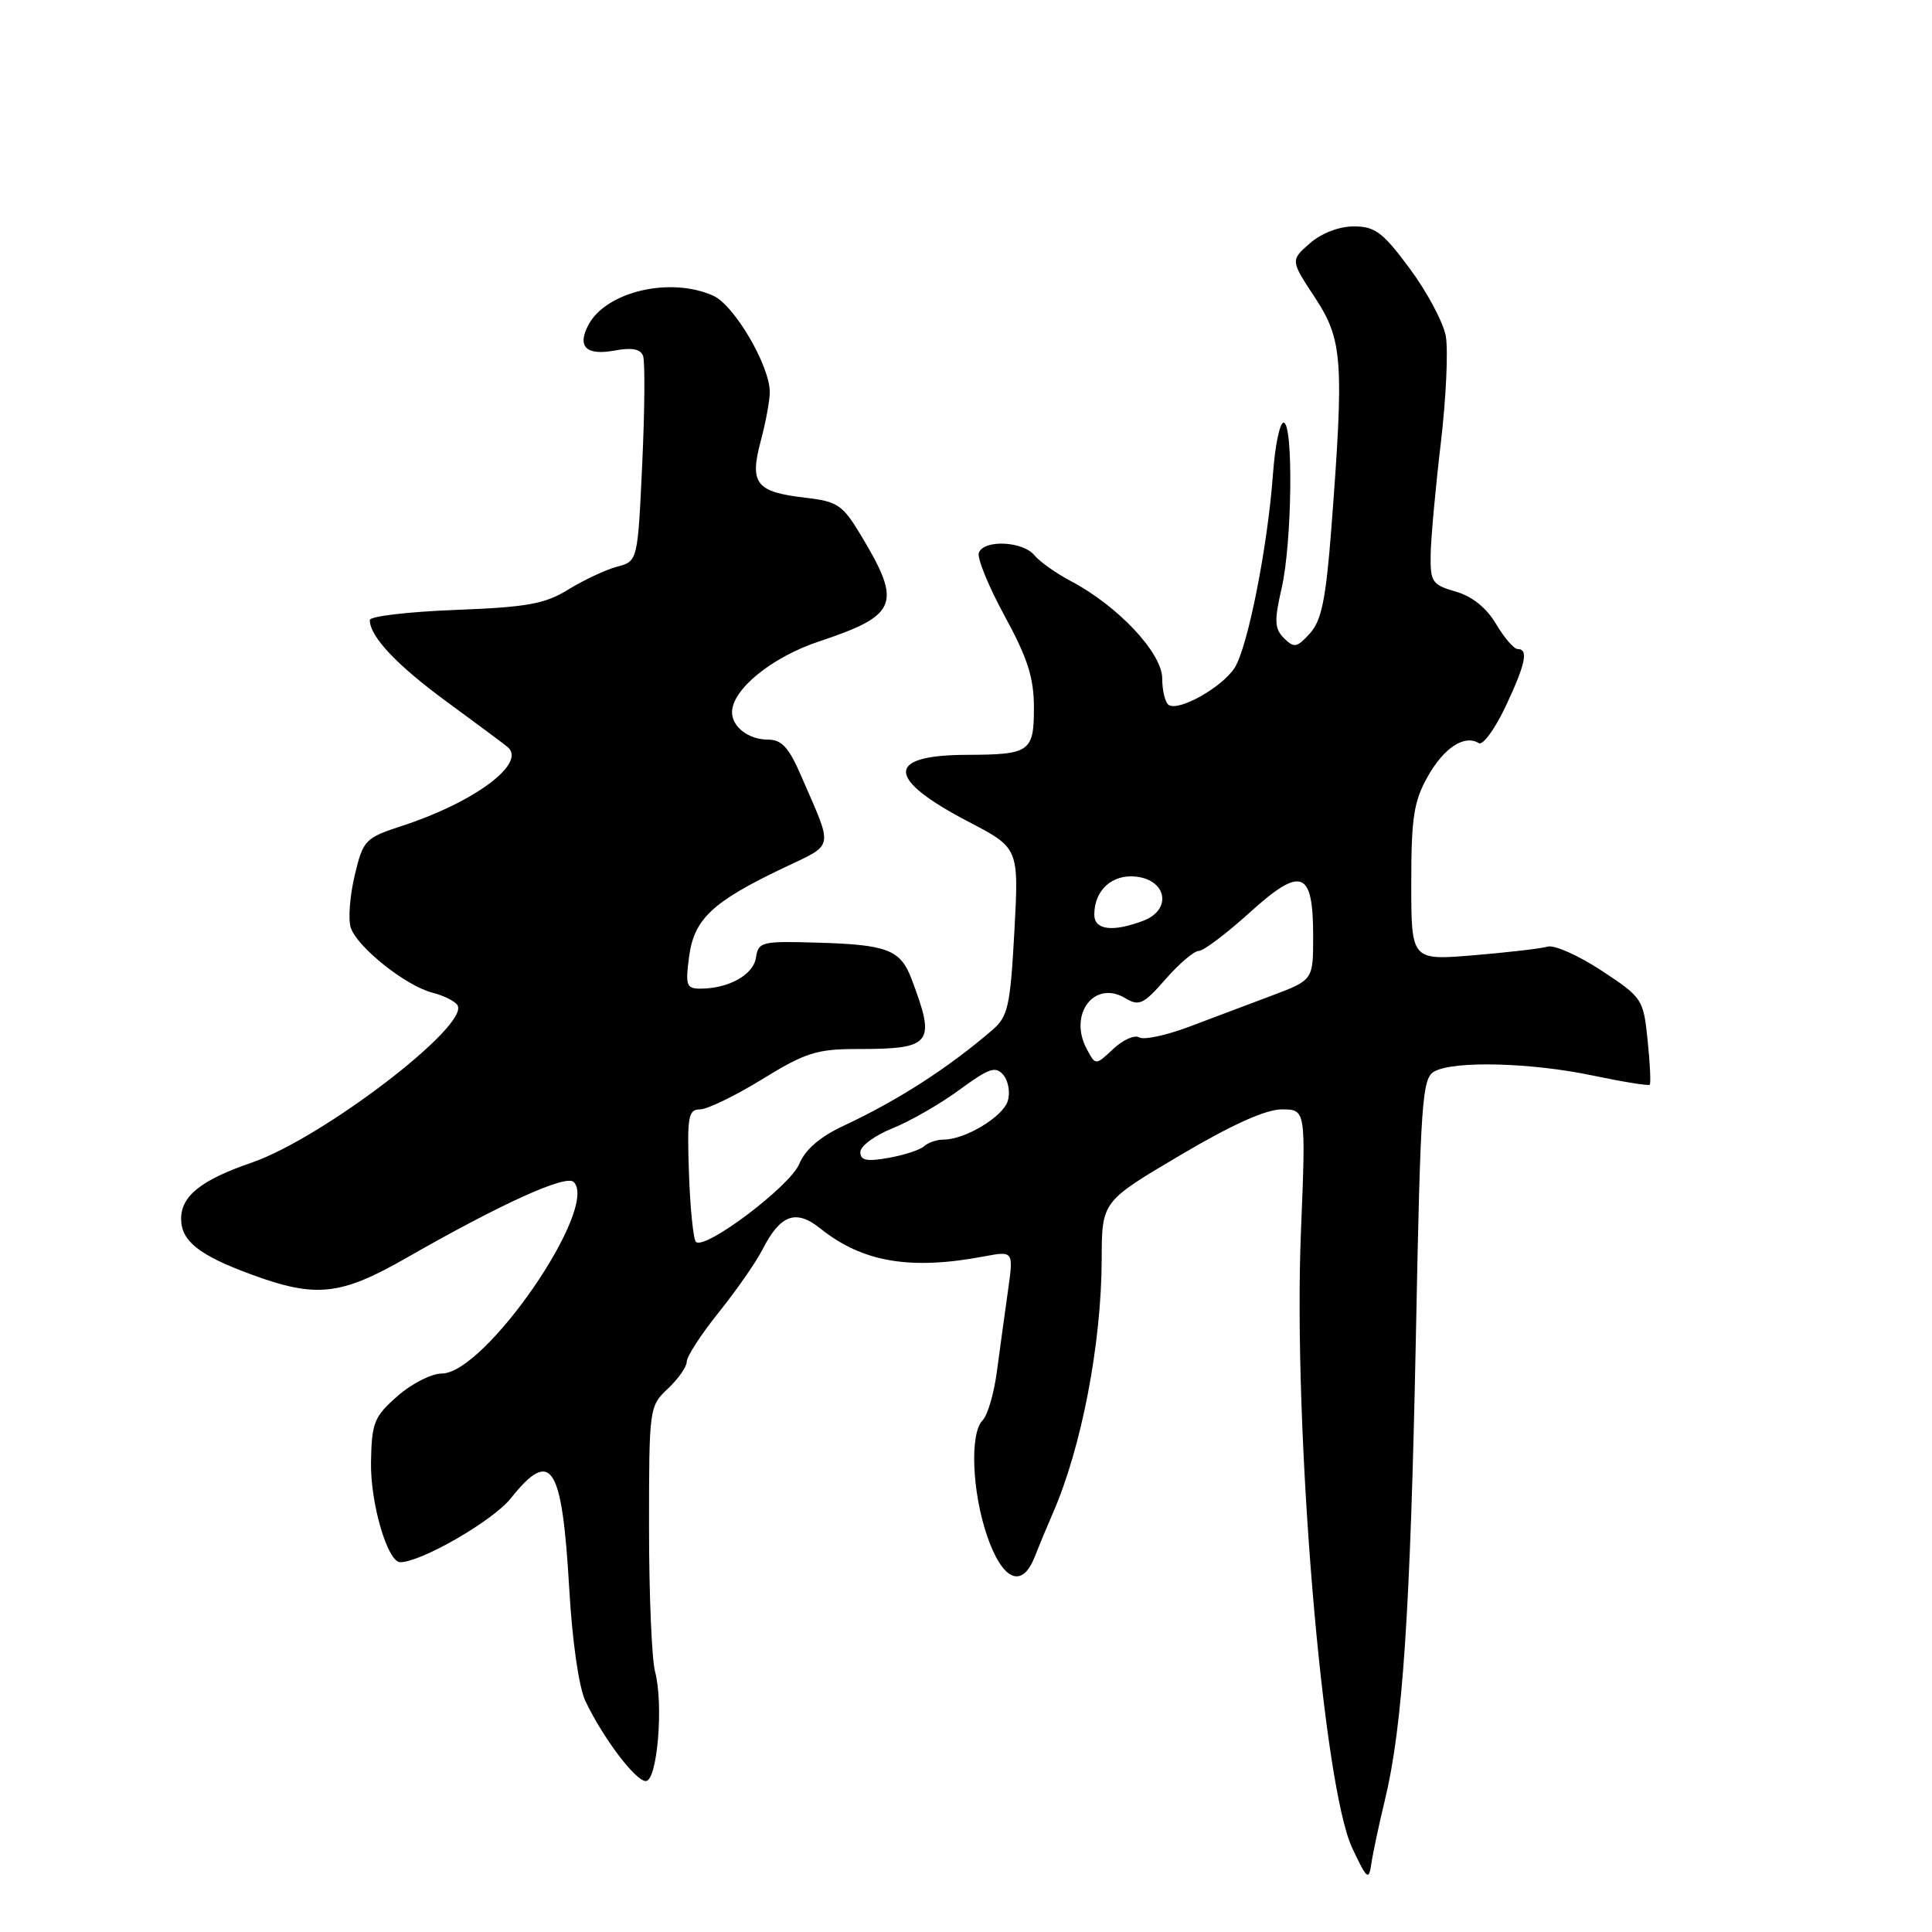 <?xml version="1.0" encoding="UTF-8" standalone="no"?>
<!DOCTYPE svg PUBLIC "-//W3C//DTD SVG 1.1//EN" "http://www.w3.org/Graphics/SVG/1.1/DTD/svg11.dtd" >
<svg xmlns="http://www.w3.org/2000/svg" xmlns:xlink="http://www.w3.org/1999/xlink" version="1.1" viewBox="0 0 256 256">
 <g >
 <path fill="currentColor"
d=" M 183.51 238.50 C 185.87 228.74 186.88 213.54 187.61 177.21 C 188.23 145.69 188.43 142.84 190.08 141.96 C 192.75 140.53 202.92 140.80 211.08 142.52 C 215.05 143.35 218.43 143.90 218.60 143.73 C 218.76 143.57 218.64 140.92 218.32 137.85 C 217.76 132.38 217.63 132.18 212.21 128.61 C 209.17 126.61 205.96 125.18 205.09 125.43 C 204.21 125.69 199.79 126.20 195.25 126.58 C 187.00 127.26 187.00 127.26 187.00 117.02 C 187.00 108.35 187.33 106.18 189.18 102.90 C 191.32 99.08 194.05 97.30 195.95 98.47 C 196.48 98.80 198.06 96.64 199.46 93.69 C 202.15 88.00 202.57 86.00 201.10 86.00 C 200.60 86.00 199.32 84.51 198.24 82.69 C 196.98 80.55 195.08 79.02 192.89 78.39 C 189.75 77.48 189.51 77.11 189.57 73.45 C 189.61 71.28 190.21 64.63 190.92 58.67 C 191.62 52.72 191.91 46.34 191.57 44.51 C 191.22 42.67 189.08 38.66 186.80 35.59 C 183.24 30.78 182.20 30.00 179.39 30.00 C 177.42 30.00 175.09 30.90 173.55 32.25 C 170.99 34.50 170.99 34.50 174.25 39.45 C 177.92 45.04 178.11 47.78 176.40 70.15 C 175.68 79.42 175.11 82.23 173.57 83.93 C 171.85 85.82 171.47 85.89 170.14 84.57 C 168.88 83.30 168.83 82.27 169.82 77.96 C 171.21 71.92 171.40 56.00 170.08 56.00 C 169.58 56.00 168.95 59.04 168.68 62.75 C 167.98 72.44 165.32 85.86 163.57 88.53 C 161.90 91.08 156.24 94.27 154.88 93.42 C 154.40 93.13 154.00 91.54 154.00 89.90 C 154.00 86.54 148.15 80.30 141.93 77.02 C 139.97 75.99 137.78 74.44 137.06 73.57 C 135.51 71.70 130.36 71.47 129.70 73.25 C 129.45 73.94 130.99 77.71 133.12 81.62 C 136.17 87.21 137.00 89.83 137.00 93.77 C 137.00 99.62 136.47 99.99 128.17 100.02 C 117.29 100.04 117.35 103.16 128.34 108.89 C 135.01 112.37 135.01 112.37 134.41 123.43 C 133.86 133.38 133.57 134.70 131.47 136.50 C 125.61 141.54 118.94 145.83 111.80 149.16 C 108.67 150.62 106.69 152.32 105.90 154.24 C 104.67 157.20 93.38 165.71 92.21 164.55 C 91.87 164.20 91.45 160.11 91.29 155.46 C 91.03 147.96 91.20 147.00 92.75 147.00 C 93.71 147.00 97.42 145.20 101.00 143.00 C 106.74 139.47 108.22 139.00 113.67 139.00 C 123.51 139.00 124.04 138.31 120.78 129.71 C 119.32 125.85 117.58 125.18 108.45 124.91 C 100.92 124.68 100.48 124.79 100.17 126.89 C 99.84 129.16 96.55 131.00 92.80 131.00 C 90.95 131.00 90.80 130.56 91.31 126.76 C 91.97 121.78 94.38 119.51 103.74 115.04 C 110.67 111.72 110.47 112.76 106.13 102.75 C 104.52 99.03 103.57 98.00 101.74 98.00 C 99.20 98.00 97.00 96.32 97.00 94.38 C 97.00 91.36 102.27 87.07 108.54 84.99 C 118.95 81.52 119.55 80.03 114.12 71.00 C 111.66 66.90 111.01 66.45 106.72 65.95 C 100.18 65.20 99.30 64.08 100.79 58.48 C 101.46 56.00 102.00 53.06 102.00 51.95 C 102.00 48.47 97.32 40.47 94.54 39.20 C 88.89 36.63 80.35 38.60 77.98 43.03 C 76.43 45.93 77.66 47.15 81.44 46.45 C 83.72 46.02 84.87 46.24 85.21 47.16 C 85.48 47.90 85.43 54.32 85.10 61.43 C 84.50 74.36 84.50 74.36 81.76 75.09 C 80.26 75.49 77.37 76.85 75.33 78.10 C 72.21 80.03 69.89 80.45 60.32 80.82 C 54.09 81.06 49.00 81.66 49.00 82.16 C 49.00 84.35 52.61 88.17 59.30 93.06 C 63.26 95.96 66.85 98.63 67.28 99.00 C 69.79 101.14 62.89 106.29 53.34 109.41 C 48.36 111.04 48.13 111.28 47.00 115.99 C 46.36 118.68 46.12 121.79 46.47 122.90 C 47.28 125.47 53.80 130.66 57.32 131.54 C 58.80 131.92 60.29 132.66 60.62 133.20 C 62.27 135.87 42.71 150.83 33.36 154.05 C 26.66 156.35 24.00 158.47 24.00 161.50 C 24.00 164.44 26.37 166.33 33.29 168.87 C 41.87 172.03 45.12 171.68 53.90 166.65 C 66.47 159.46 75.00 155.60 76.02 156.62 C 79.42 160.02 64.28 182.00 58.54 182.00 C 57.18 182.00 54.54 183.34 52.67 184.99 C 49.57 187.71 49.25 188.50 49.16 193.74 C 49.06 199.15 51.35 207.00 53.03 207.00 C 55.80 207.00 65.30 201.52 67.67 198.55 C 73.04 191.82 74.47 194.01 75.42 210.40 C 75.82 217.44 76.70 223.57 77.57 225.40 C 79.89 230.28 84.21 236.00 85.57 236.00 C 87.10 236.00 87.95 225.85 86.80 221.51 C 86.36 219.86 86.00 211.28 86.00 202.43 C 86.00 186.57 86.03 186.32 88.50 184.00 C 89.88 182.71 91.00 181.10 91.00 180.42 C 91.00 179.74 92.91 176.79 95.25 173.88 C 97.59 170.96 100.17 167.25 101.00 165.63 C 103.39 160.93 105.45 160.17 108.71 162.79 C 114.29 167.25 120.61 168.33 130.40 166.48 C 134.31 165.75 134.31 165.75 133.55 171.12 C 133.13 174.08 132.48 178.86 132.09 181.75 C 131.71 184.64 130.86 187.54 130.20 188.20 C 128.49 189.91 128.79 197.64 130.79 203.50 C 132.82 209.42 135.41 210.58 137.09 206.32 C 137.70 204.77 138.79 202.15 139.51 200.50 C 143.30 191.85 145.95 178.05 145.98 166.86 C 146.00 159.21 146.00 159.21 156.32 153.11 C 163.17 149.05 167.71 147.00 169.84 147.00 C 173.04 147.00 173.04 147.00 172.38 163.25 C 171.32 189.26 175.25 236.47 179.17 244.86 C 181.12 249.01 181.38 249.24 181.70 247.00 C 181.90 245.62 182.71 241.80 183.51 238.50 Z  M 114.00 152.65 C 114.00 151.86 115.90 150.46 118.23 149.52 C 120.56 148.59 124.55 146.30 127.11 144.42 C 131.08 141.51 131.94 141.22 132.96 142.45 C 133.62 143.25 133.88 144.80 133.53 145.90 C 132.87 148.00 127.87 151.00 125.05 151.00 C 124.14 151.00 122.97 151.40 122.45 151.88 C 121.93 152.36 119.81 153.06 117.75 153.42 C 114.85 153.94 114.00 153.77 114.00 152.65 Z  M 144.00 139.00 C 141.53 134.38 145.02 129.79 149.12 132.27 C 150.93 133.36 151.53 133.08 154.44 129.75 C 156.24 127.69 158.22 126.00 158.85 126.00 C 159.47 126.00 162.49 123.72 165.57 120.94 C 172.44 114.71 174.00 115.29 174.00 124.05 C 174.00 129.86 174.00 129.86 168.50 131.93 C 165.47 133.07 160.53 134.93 157.51 136.07 C 154.50 137.20 151.54 137.83 150.94 137.46 C 150.34 137.09 148.80 137.78 147.51 138.99 C 145.17 141.19 145.17 141.19 144.00 139.00 Z  M 145.00 121.19 C 145.00 117.95 147.37 115.80 150.55 116.16 C 154.64 116.63 155.29 120.56 151.50 122.00 C 147.44 123.54 145.00 123.24 145.00 121.19 Z "/>
</g>
</svg>